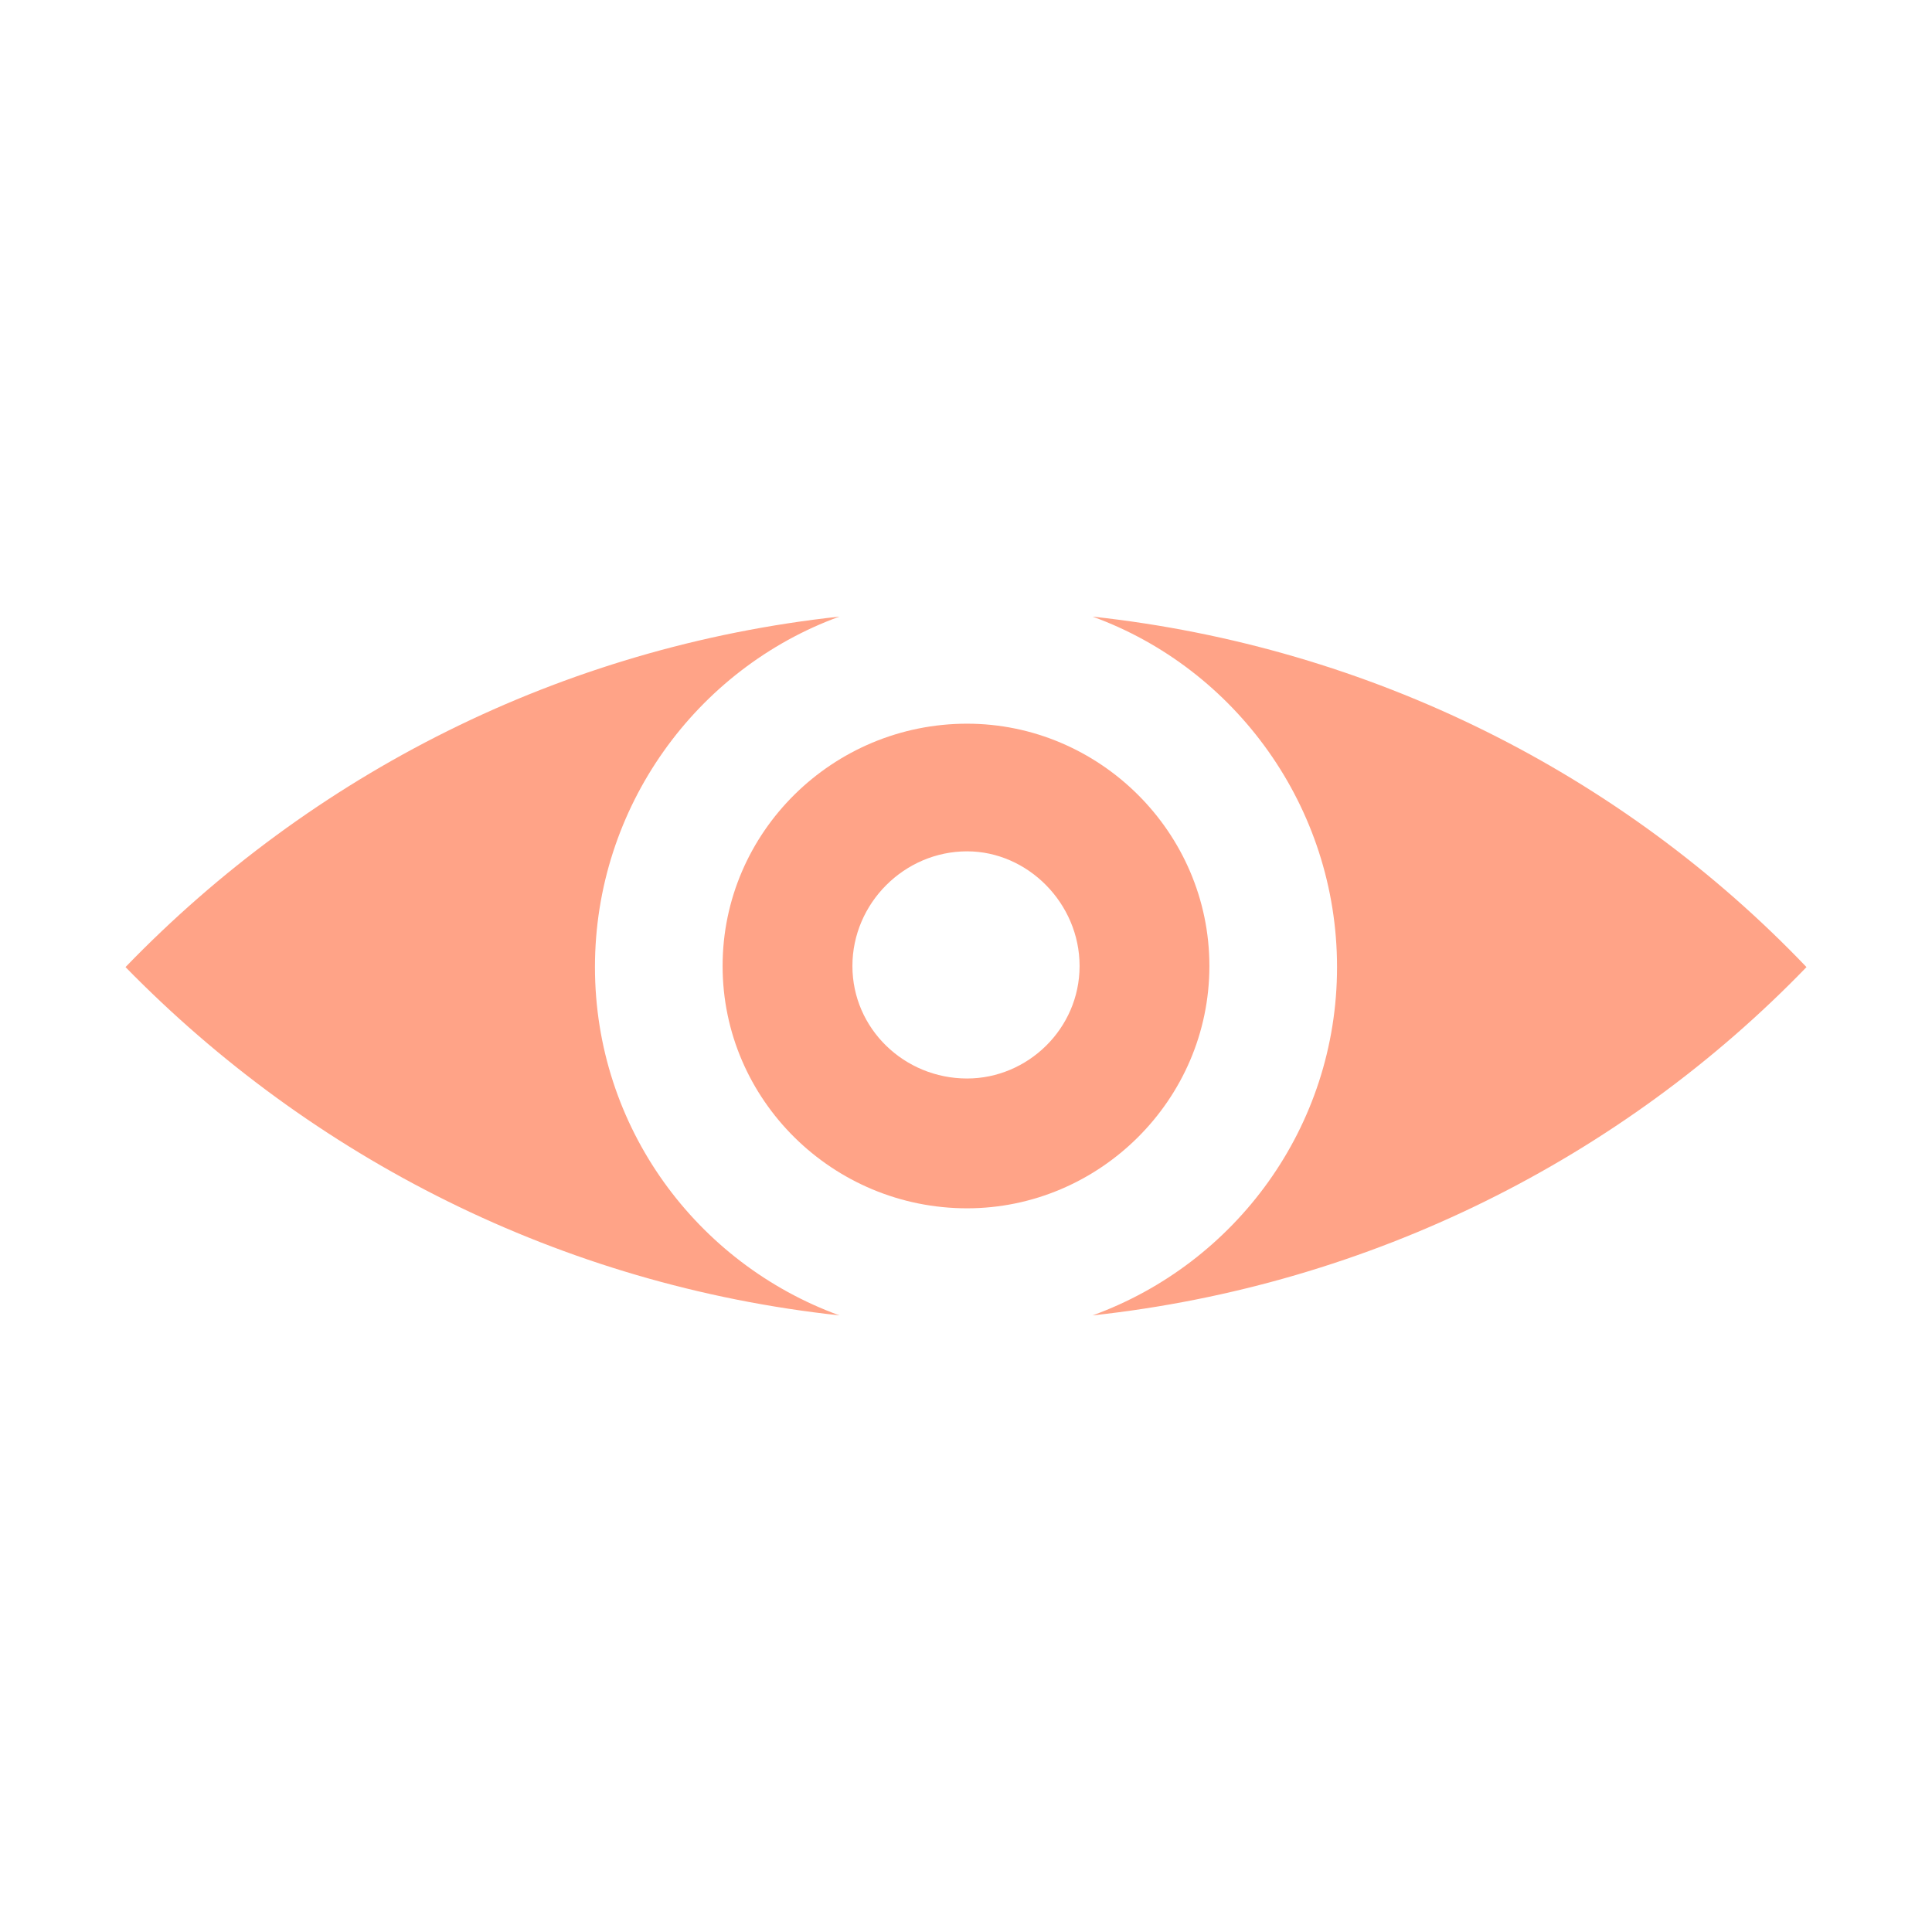 <svg xmlns="http://www.w3.org/2000/svg" xmlns:xlink="http://www.w3.org/1999/xlink" version="1.1" x="0px" y="0px" viewBox="0 0 100 100" color="#2B4463" fill="#ffa387"
  enable-background="new 0 0 100 100" xml:space="preserve">
  <path d="M56.551,31.916c14.445,1.567,27.435,8.175,36.953,18.141  c-9.518,9.854-22.508,16.461-36.953,18.028c7.391-2.688,12.654-9.742,12.654-18.028  S63.941,34.603,56.551,31.916z M43.449,68.084  c-14.445-1.567-27.323-8.174-36.953-18.028c9.63-9.966,22.508-16.573,36.953-18.141  c-7.391,2.688-12.654,9.854-12.654,18.141S36.059,65.397,43.449,68.084z"/>
  <path
    d="M50.056,37.458c-6.943,0-12.654,5.6-12.654,12.542
    s5.711,12.542,12.654,12.542c6.831,0,12.542-5.6,12.542-12.542
    S56.887,37.458,50.056,37.458z M50.056,55.823c-3.248,0-5.935-2.576-5.935-5.823
    s2.688-5.935,5.935-5.935c3.135,0,5.823,2.688,5.823,5.935  S53.191,55.823,50.056,55.823z"/>
  </svg>
